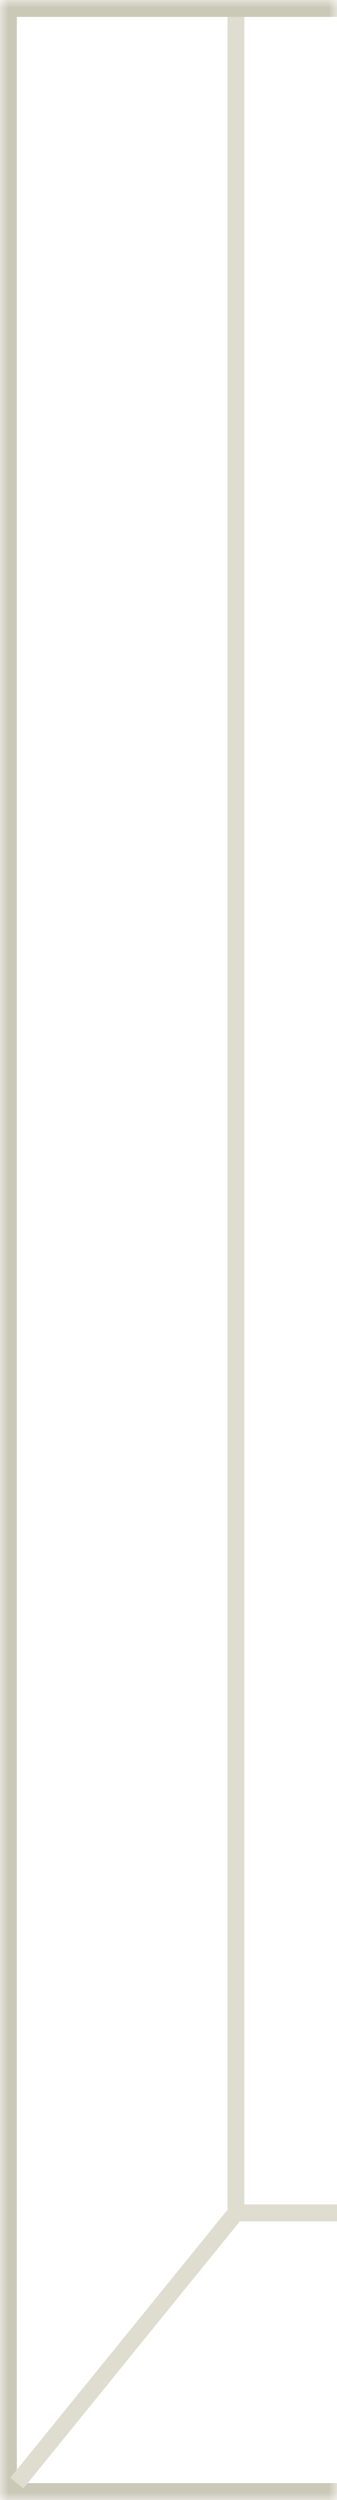<svg width="20" height="148" viewBox="0 0 20 148" fill="none" xmlns="http://www.w3.org/2000/svg">
<mask id="path-1-inside-1_391_29108" fill="white">
<path d="M0 0H20V148H0V0Z"/>
</mask>
<path d="M0 0H20V148H0V0Z" fill="white"/>
<path d="M0 0V-1H-1V0H0ZM0 148H-1V149H0V148ZM0 1H20V-1H0V1ZM20 147H0V149H20V147ZM1 148V0H-1V148H1Z" fill="#CAC8B7" mask="url(#path-1-inside-1_391_29108)"/>
<path d="M14 131L1 147" stroke="#DFDDCF"/>
<path d="M14 131V1" stroke="#DFDDCF"/>
<path d="M14 131H20" stroke="#DFDDCF"/>
</svg>
